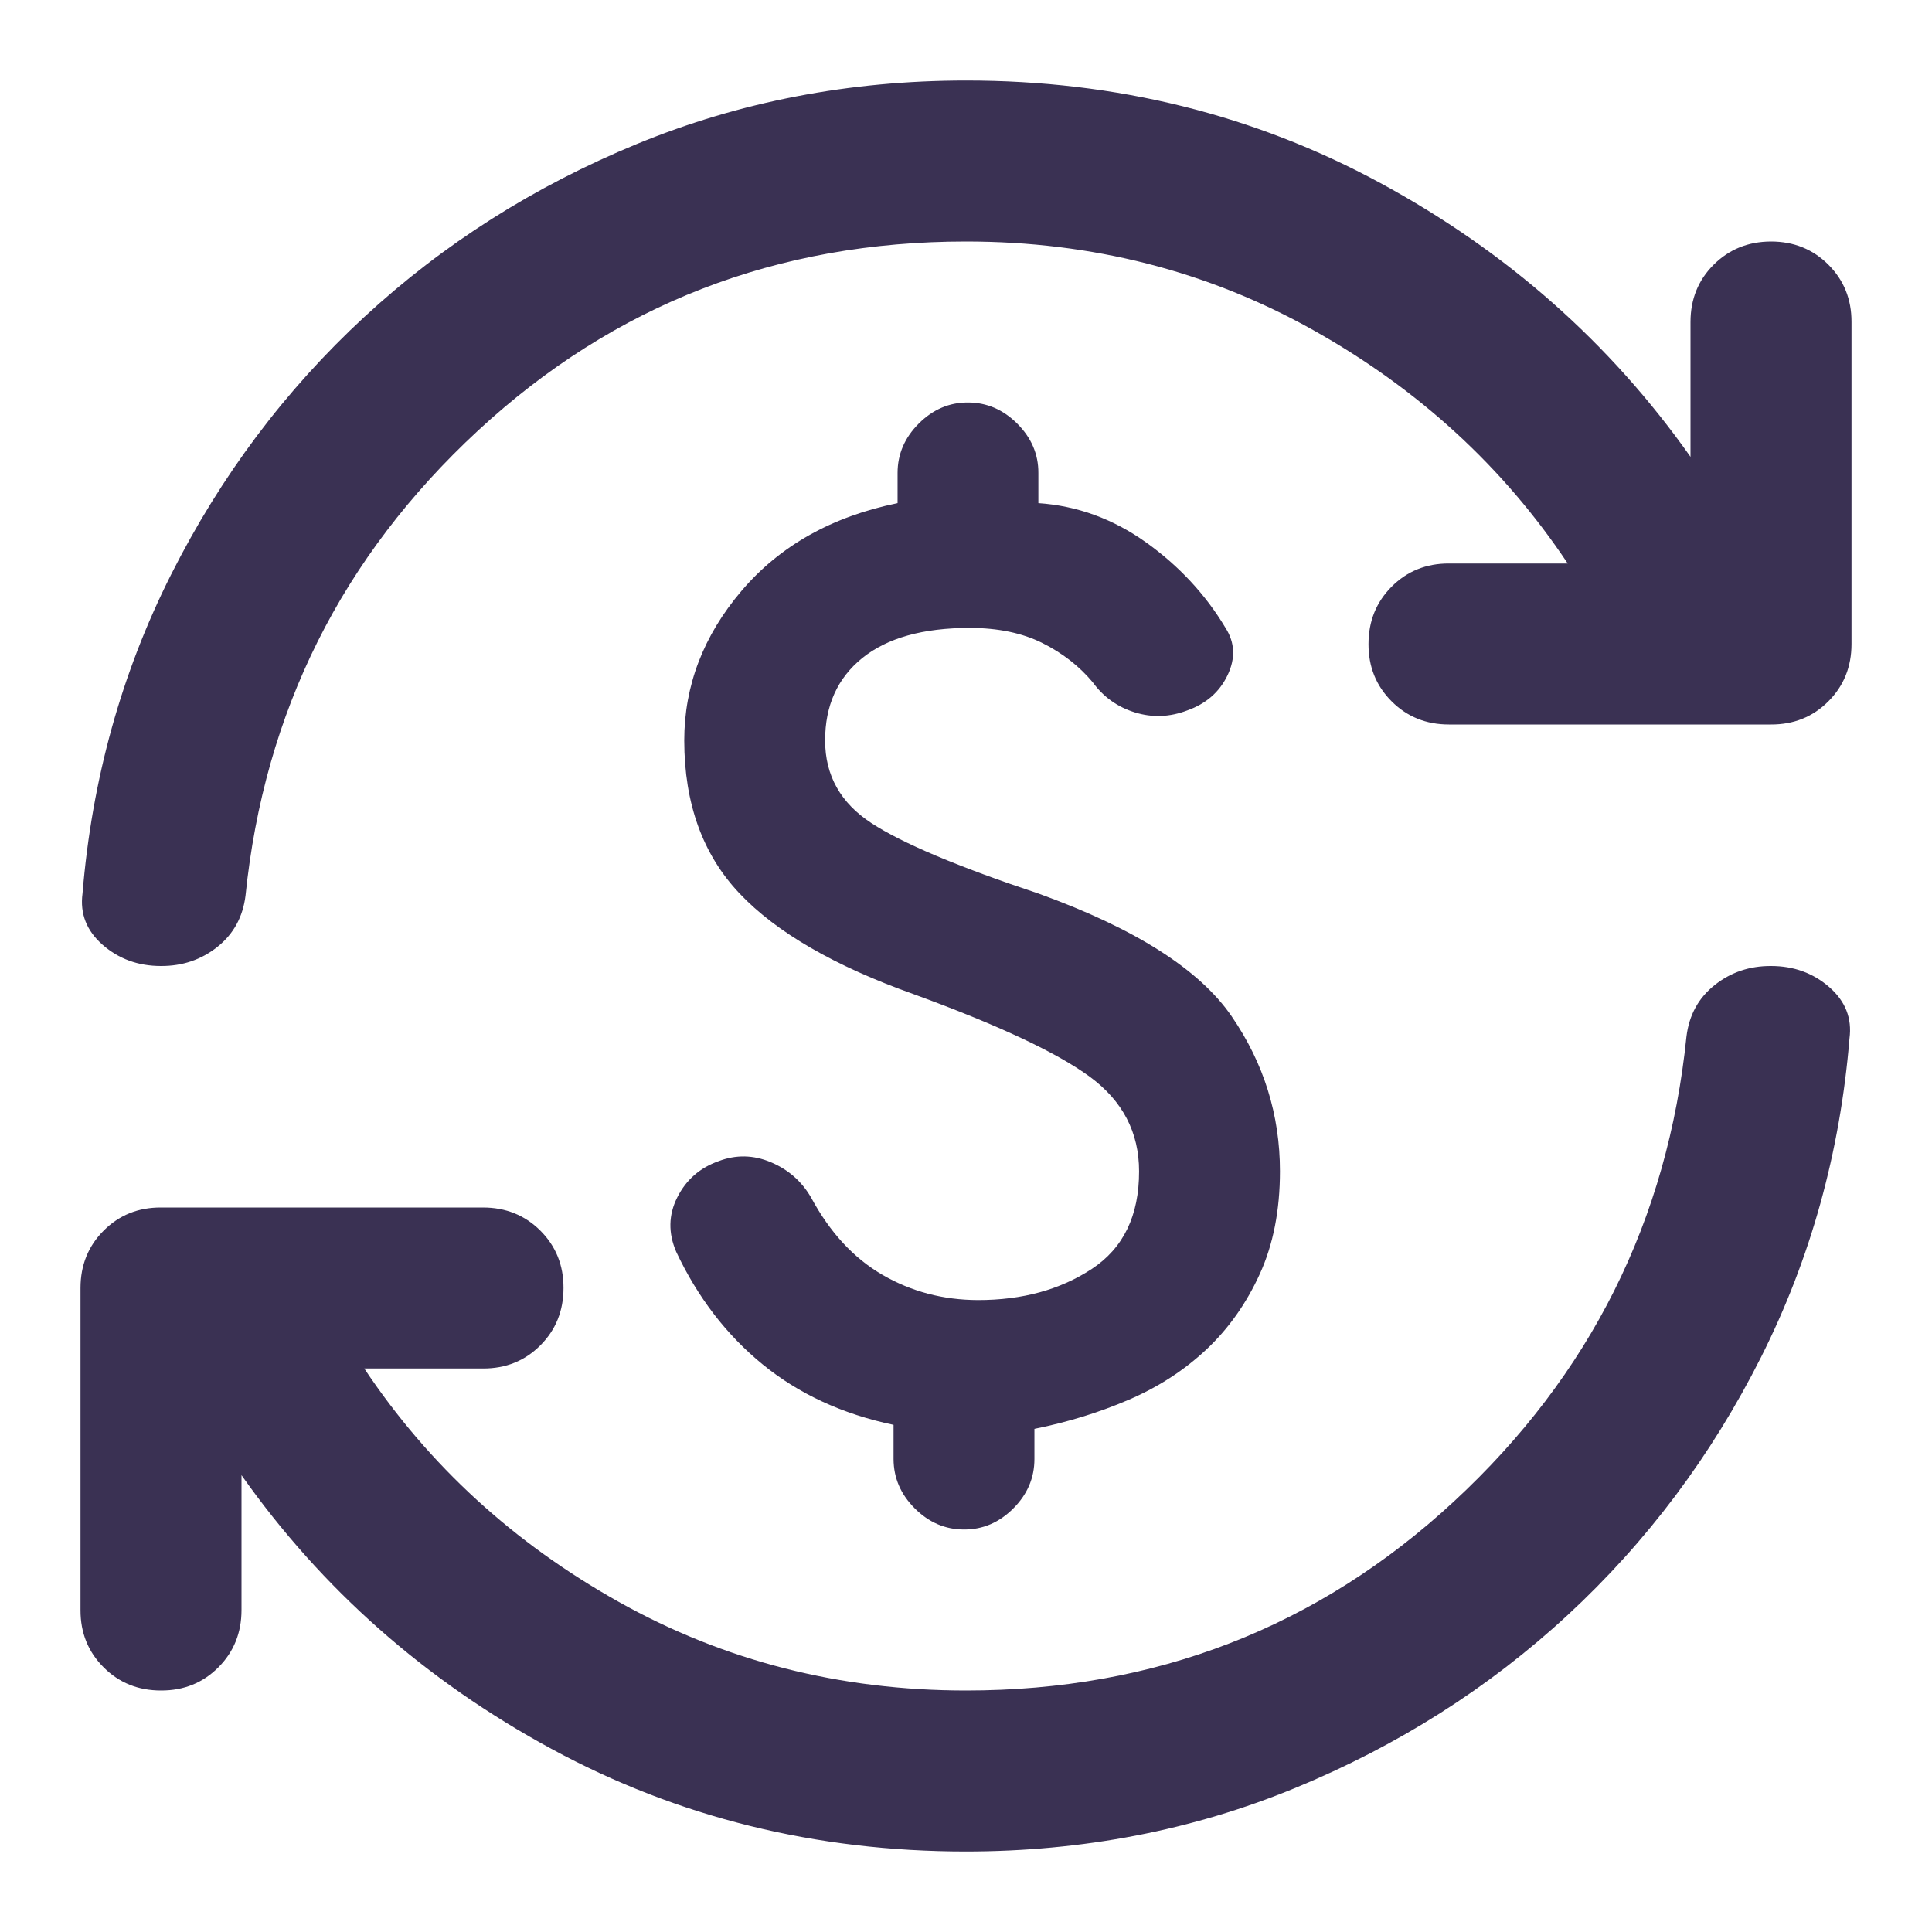 <svg width="24" height="24" viewBox="0 0 24 24" fill="none" xmlns="http://www.w3.org/2000/svg">
<path d="M12.15 16.15C12.7 16.15 13.171 16.021 13.563 15.763C13.955 15.505 14.151 15.101 14.15 14.55C14.15 14.067 13.946 13.675 13.537 13.375C13.128 13.075 12.399 12.733 11.35 12.35C10.367 12 9.646 11.583 9.188 11.1C8.73 10.617 8.501 9.983 8.5 9.2C8.5 8.517 8.738 7.896 9.213 7.338C9.688 6.78 10.334 6.417 11.15 6.25V5.875C11.15 5.642 11.238 5.437 11.413 5.262C11.588 5.087 11.792 4.999 12.024 5C12.257 5 12.462 5.088 12.637 5.263C12.812 5.438 12.9 5.642 12.899 5.875V6.25C13.382 6.283 13.828 6.446 14.237 6.738C14.646 7.03 14.975 7.384 15.224 7.8C15.341 7.983 15.349 8.179 15.249 8.388C15.149 8.597 14.982 8.742 14.749 8.825C14.532 8.908 14.316 8.917 14.099 8.85C13.882 8.783 13.707 8.658 13.574 8.475C13.407 8.275 13.199 8.113 12.949 7.988C12.699 7.863 12.399 7.801 12.049 7.8C11.466 7.8 11.02 7.925 10.711 8.175C10.402 8.425 10.249 8.767 10.25 9.2C10.25 9.633 10.442 9.975 10.825 10.225C11.208 10.475 11.9 10.767 12.9 11.1C14.1 11.533 14.9 12.042 15.3 12.625C15.7 13.208 15.9 13.85 15.9 14.55C15.9 15.033 15.817 15.458 15.65 15.825C15.483 16.192 15.262 16.504 14.987 16.763C14.712 17.021 14.392 17.229 14.025 17.387C13.658 17.545 13.267 17.666 12.85 17.75V18.125C12.85 18.358 12.763 18.563 12.588 18.738C12.413 18.913 12.209 19.001 11.975 19C11.742 19 11.538 18.912 11.363 18.737C11.188 18.562 11.101 18.358 11.1 18.125V17.7C10.467 17.567 9.925 17.317 9.475 16.95C9.025 16.583 8.667 16.117 8.4 15.55C8.3 15.317 8.304 15.092 8.413 14.875C8.522 14.658 8.692 14.508 8.925 14.425C9.142 14.342 9.358 14.346 9.575 14.437C9.792 14.528 9.958 14.674 10.075 14.875C10.308 15.308 10.604 15.629 10.963 15.837C11.322 16.045 11.717 16.149 12.15 16.15ZM12 23C10.133 23 8.417 22.575 6.85 21.725C5.283 20.875 4 19.742 3 18.325V20C3 20.283 2.904 20.521 2.712 20.713C2.52 20.905 2.283 21.001 2 21C1.717 21 1.479 20.904 1.287 20.712C1.095 20.52 0.999 20.283 1 20V16C1 15.717 1.096 15.479 1.288 15.287C1.48 15.095 1.717 14.999 2 15H6C6.283 15 6.521 15.096 6.713 15.288C6.905 15.48 7.001 15.717 7 16C7 16.283 6.904 16.521 6.712 16.713C6.52 16.905 6.283 17.001 6 17H4.525C5.325 18.2 6.379 19.167 7.688 19.9C8.997 20.633 10.434 21 12 21C14.35 21 16.371 20.217 18.063 18.65C19.755 17.083 20.717 15.158 20.95 12.875C20.983 12.608 21.1 12.396 21.3 12.237C21.5 12.078 21.733 11.999 22 12C22.283 12 22.525 12.088 22.725 12.263C22.925 12.438 23.008 12.651 22.975 12.9C22.858 14.317 22.492 15.637 21.875 16.862C21.258 18.087 20.458 19.153 19.475 20.062C18.492 20.971 17.362 21.687 16.087 22.212C14.812 22.737 13.449 22.999 12 23ZM12 3C9.65 3 7.629 3.783 5.937 5.35C4.245 6.917 3.283 8.842 3.05 11.125C3.017 11.392 2.9 11.604 2.7 11.763C2.5 11.922 2.267 12.001 2 12C1.717 12 1.475 11.912 1.275 11.737C1.075 11.562 0.992 11.349 1.025 11.1C1.142 9.683 1.508 8.363 2.125 7.138C2.742 5.913 3.542 4.847 4.525 3.938C5.508 3.029 6.638 2.313 7.913 1.788C9.188 1.263 10.551 1.001 12 1C13.867 1 15.583 1.425 17.15 2.275C18.717 3.125 20 4.258 21 5.675V4C21 3.717 21.096 3.479 21.288 3.288C21.48 3.097 21.717 3.001 22 3C22.283 3 22.521 3.096 22.713 3.288C22.905 3.48 23.001 3.717 23 4V8C23 8.283 22.904 8.521 22.712 8.713C22.52 8.905 22.283 9.001 22 9H18C17.717 9 17.479 8.904 17.287 8.712C17.095 8.52 16.999 8.283 17 8C17 7.717 17.096 7.479 17.288 7.287C17.48 7.095 17.717 6.999 18 7H19.475C18.675 5.8 17.621 4.833 16.312 4.1C15.003 3.367 13.566 3 12 3Z" fill="#3A3153"/>
</svg>
